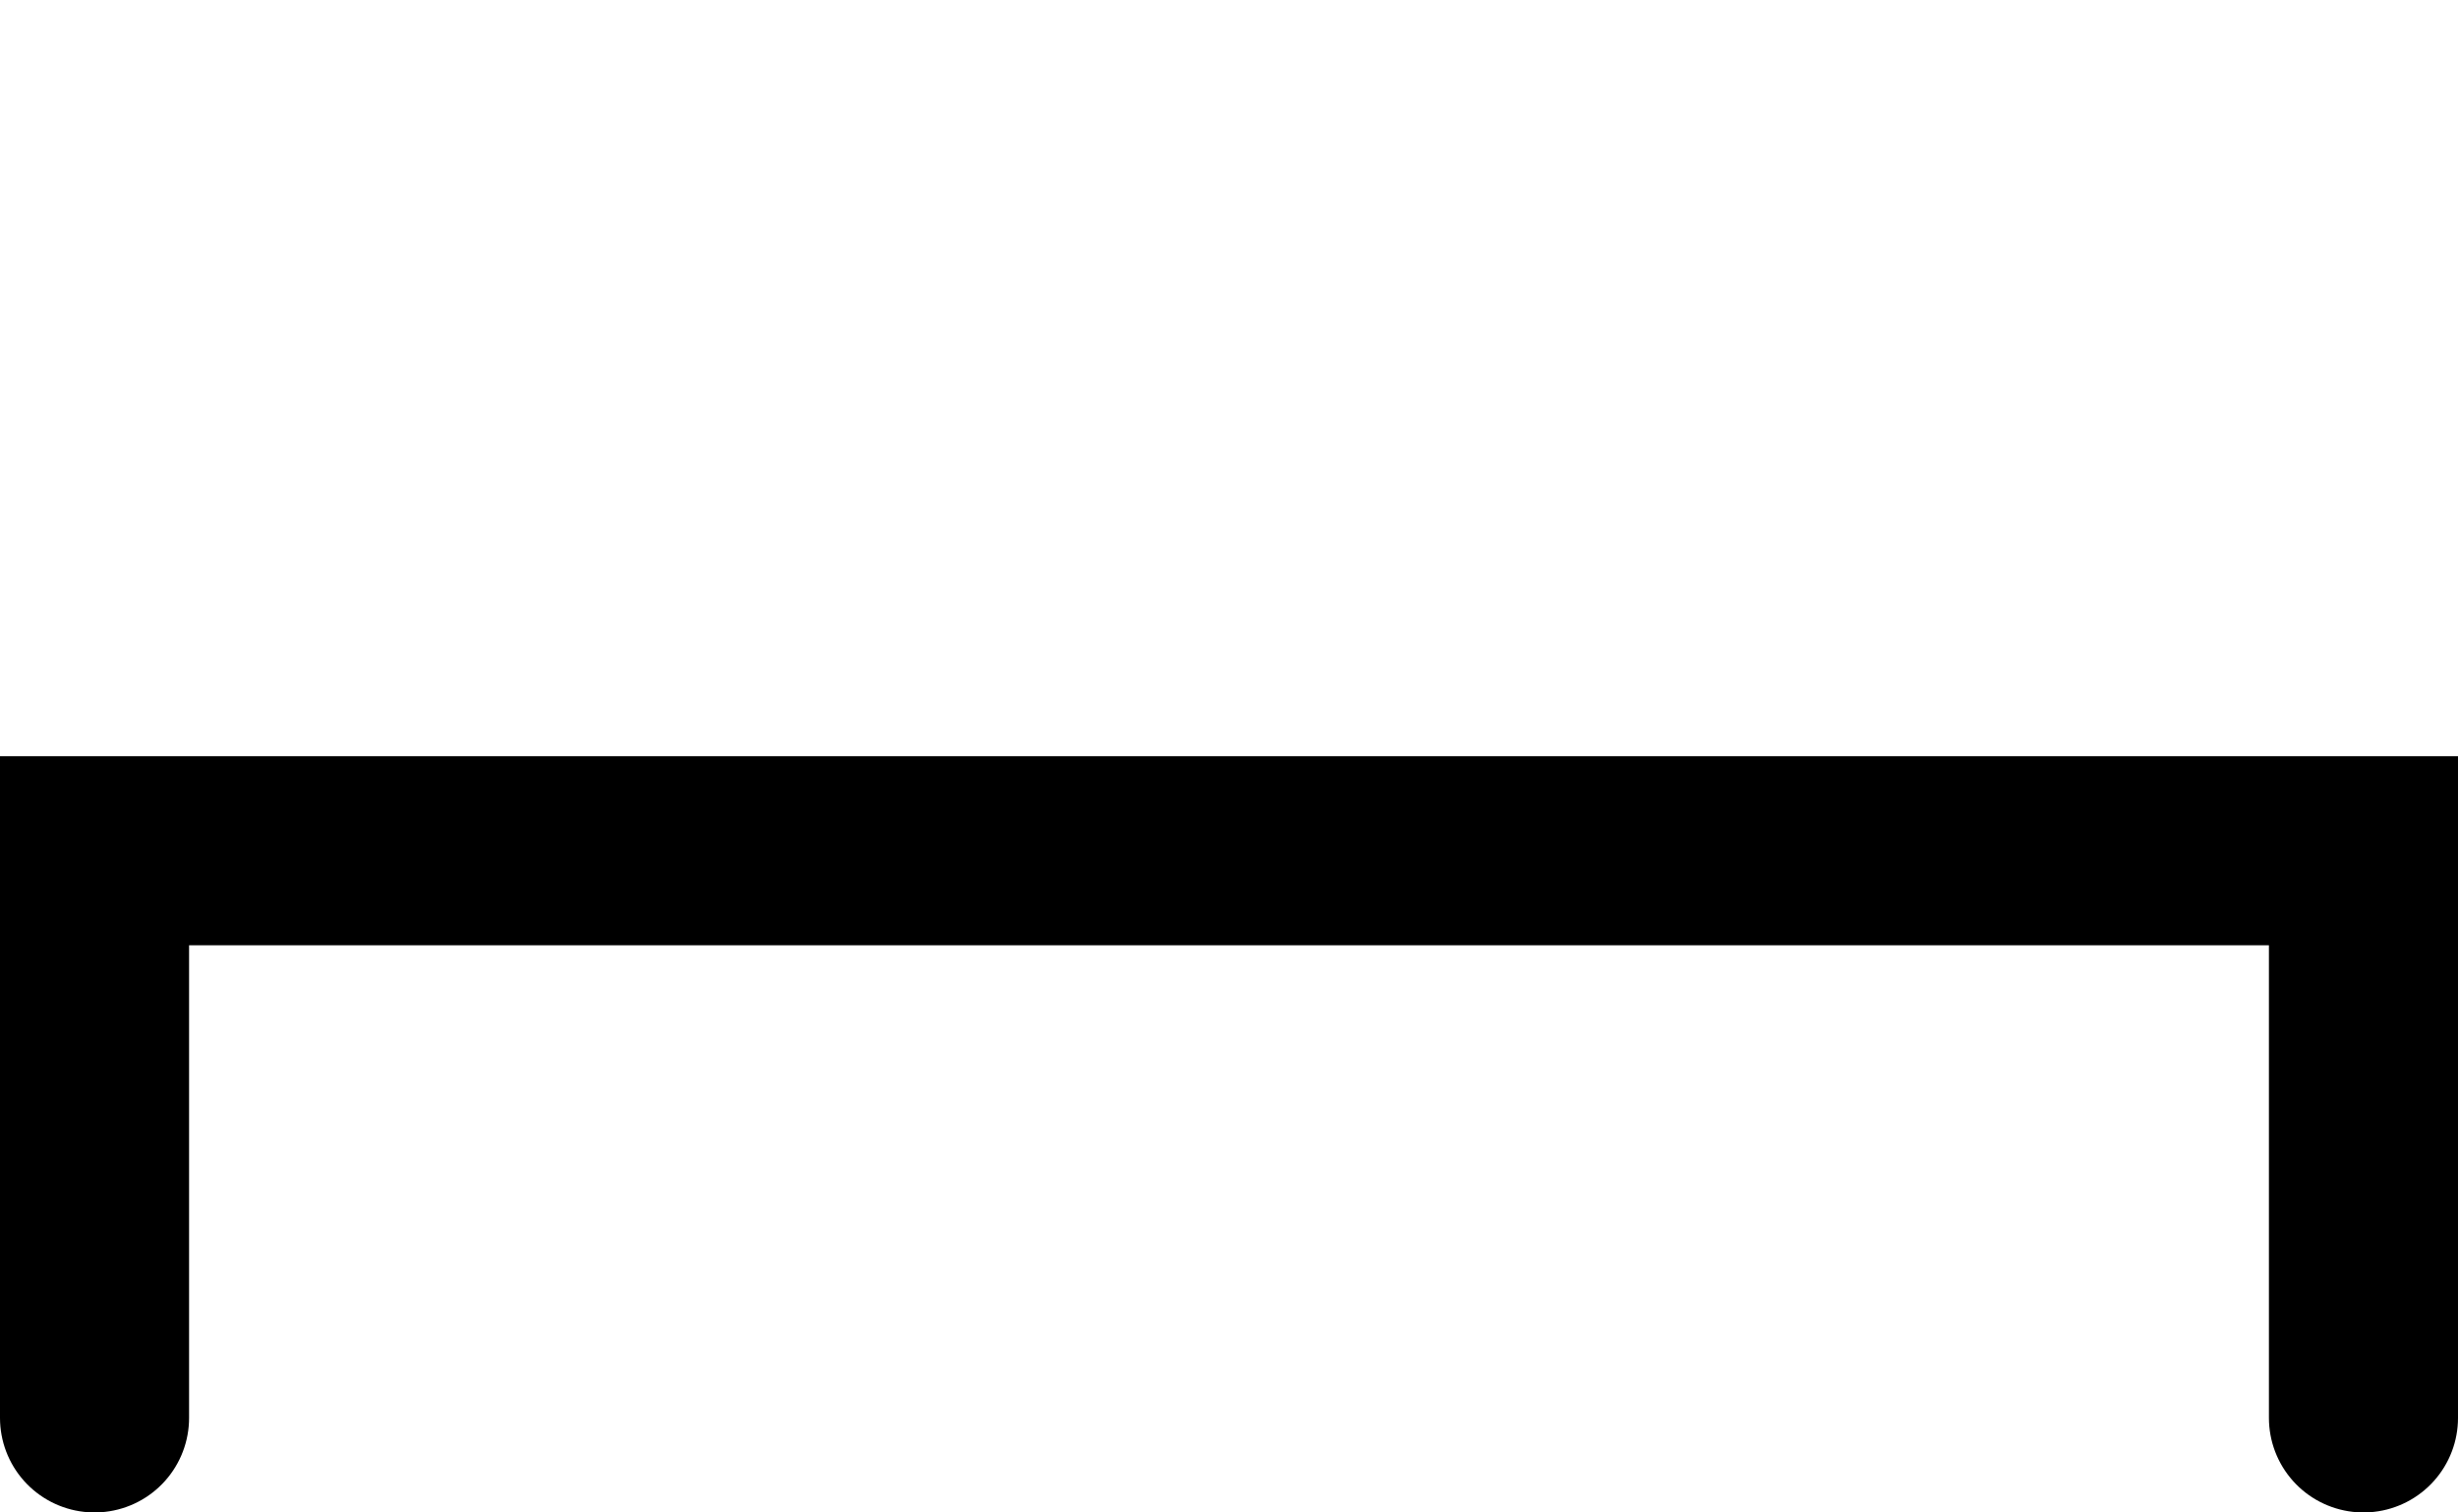 <?xml version="1.0" encoding="UTF-8" standalone="no"?>
<!-- Created with Inkscape (http://www.inkscape.org/) -->

<svg
   xmlns:dc="http://purl.org/dc/elements/1.1/"
   xmlns:cc="http://creativecommons.org/ns#"
   xmlns:rdf="http://www.w3.org/1999/02/22-rdf-syntax-ns#"
   xmlns:svg="http://www.w3.org/2000/svg"
   xmlns="http://www.w3.org/2000/svg"
   xmlns:sodipodi="http://sodipodi.sourceforge.net/DTD/sodipodi-0.dtd"
   xmlns:inkscape="http://www.inkscape.org/namespaces/inkscape"
   version="1.1"
   width="487.5"
   height="300"
   id="svg2"
   xml:space="preserve"
   inkscape:version="0.48.4 r9939"
   sodipodi:docname="STs.svg"><sodipodi:namedview
     pagecolor="#ffffff"
     bordercolor="#666666"
     borderopacity="1"
     objecttolerance="10"
     gridtolerance="10"
     guidetolerance="10"
     inkscape:pageopacity="0"
     inkscape:pageshadow="2"
     inkscape:window-width="1920"
     inkscape:window-height="1012"
     id="namedview8"
     showgrid="false"
     inkscape:zoom="1.2764184"
     inkscape:cx="263.81436"
     inkscape:cy="-16.354892"
     inkscape:window-x="-8"
     inkscape:window-y="-8"
     inkscape:window-maximized="1"
     inkscape:current-layer="svg2" /><defs
     id="defs6" /><g
     transform="matrix(1.25,0,0,-1.25,153.75,258.75)"
     id="g10"><g
       transform="scale(0.1,0.1)"
       id="g12"><path
         d="m -1080,-180 0,900 3600,0 0,-900"
         inkscape:connector-curvature="0"
         id="path14"
         style="fill:none;stroke:#000000;stroke-width:300;stroke-linecap:round;stroke-linejoin:miter;stroke-miterlimit:10;stroke-opacity:1;stroke-dasharray:none" /></g></g></svg>
